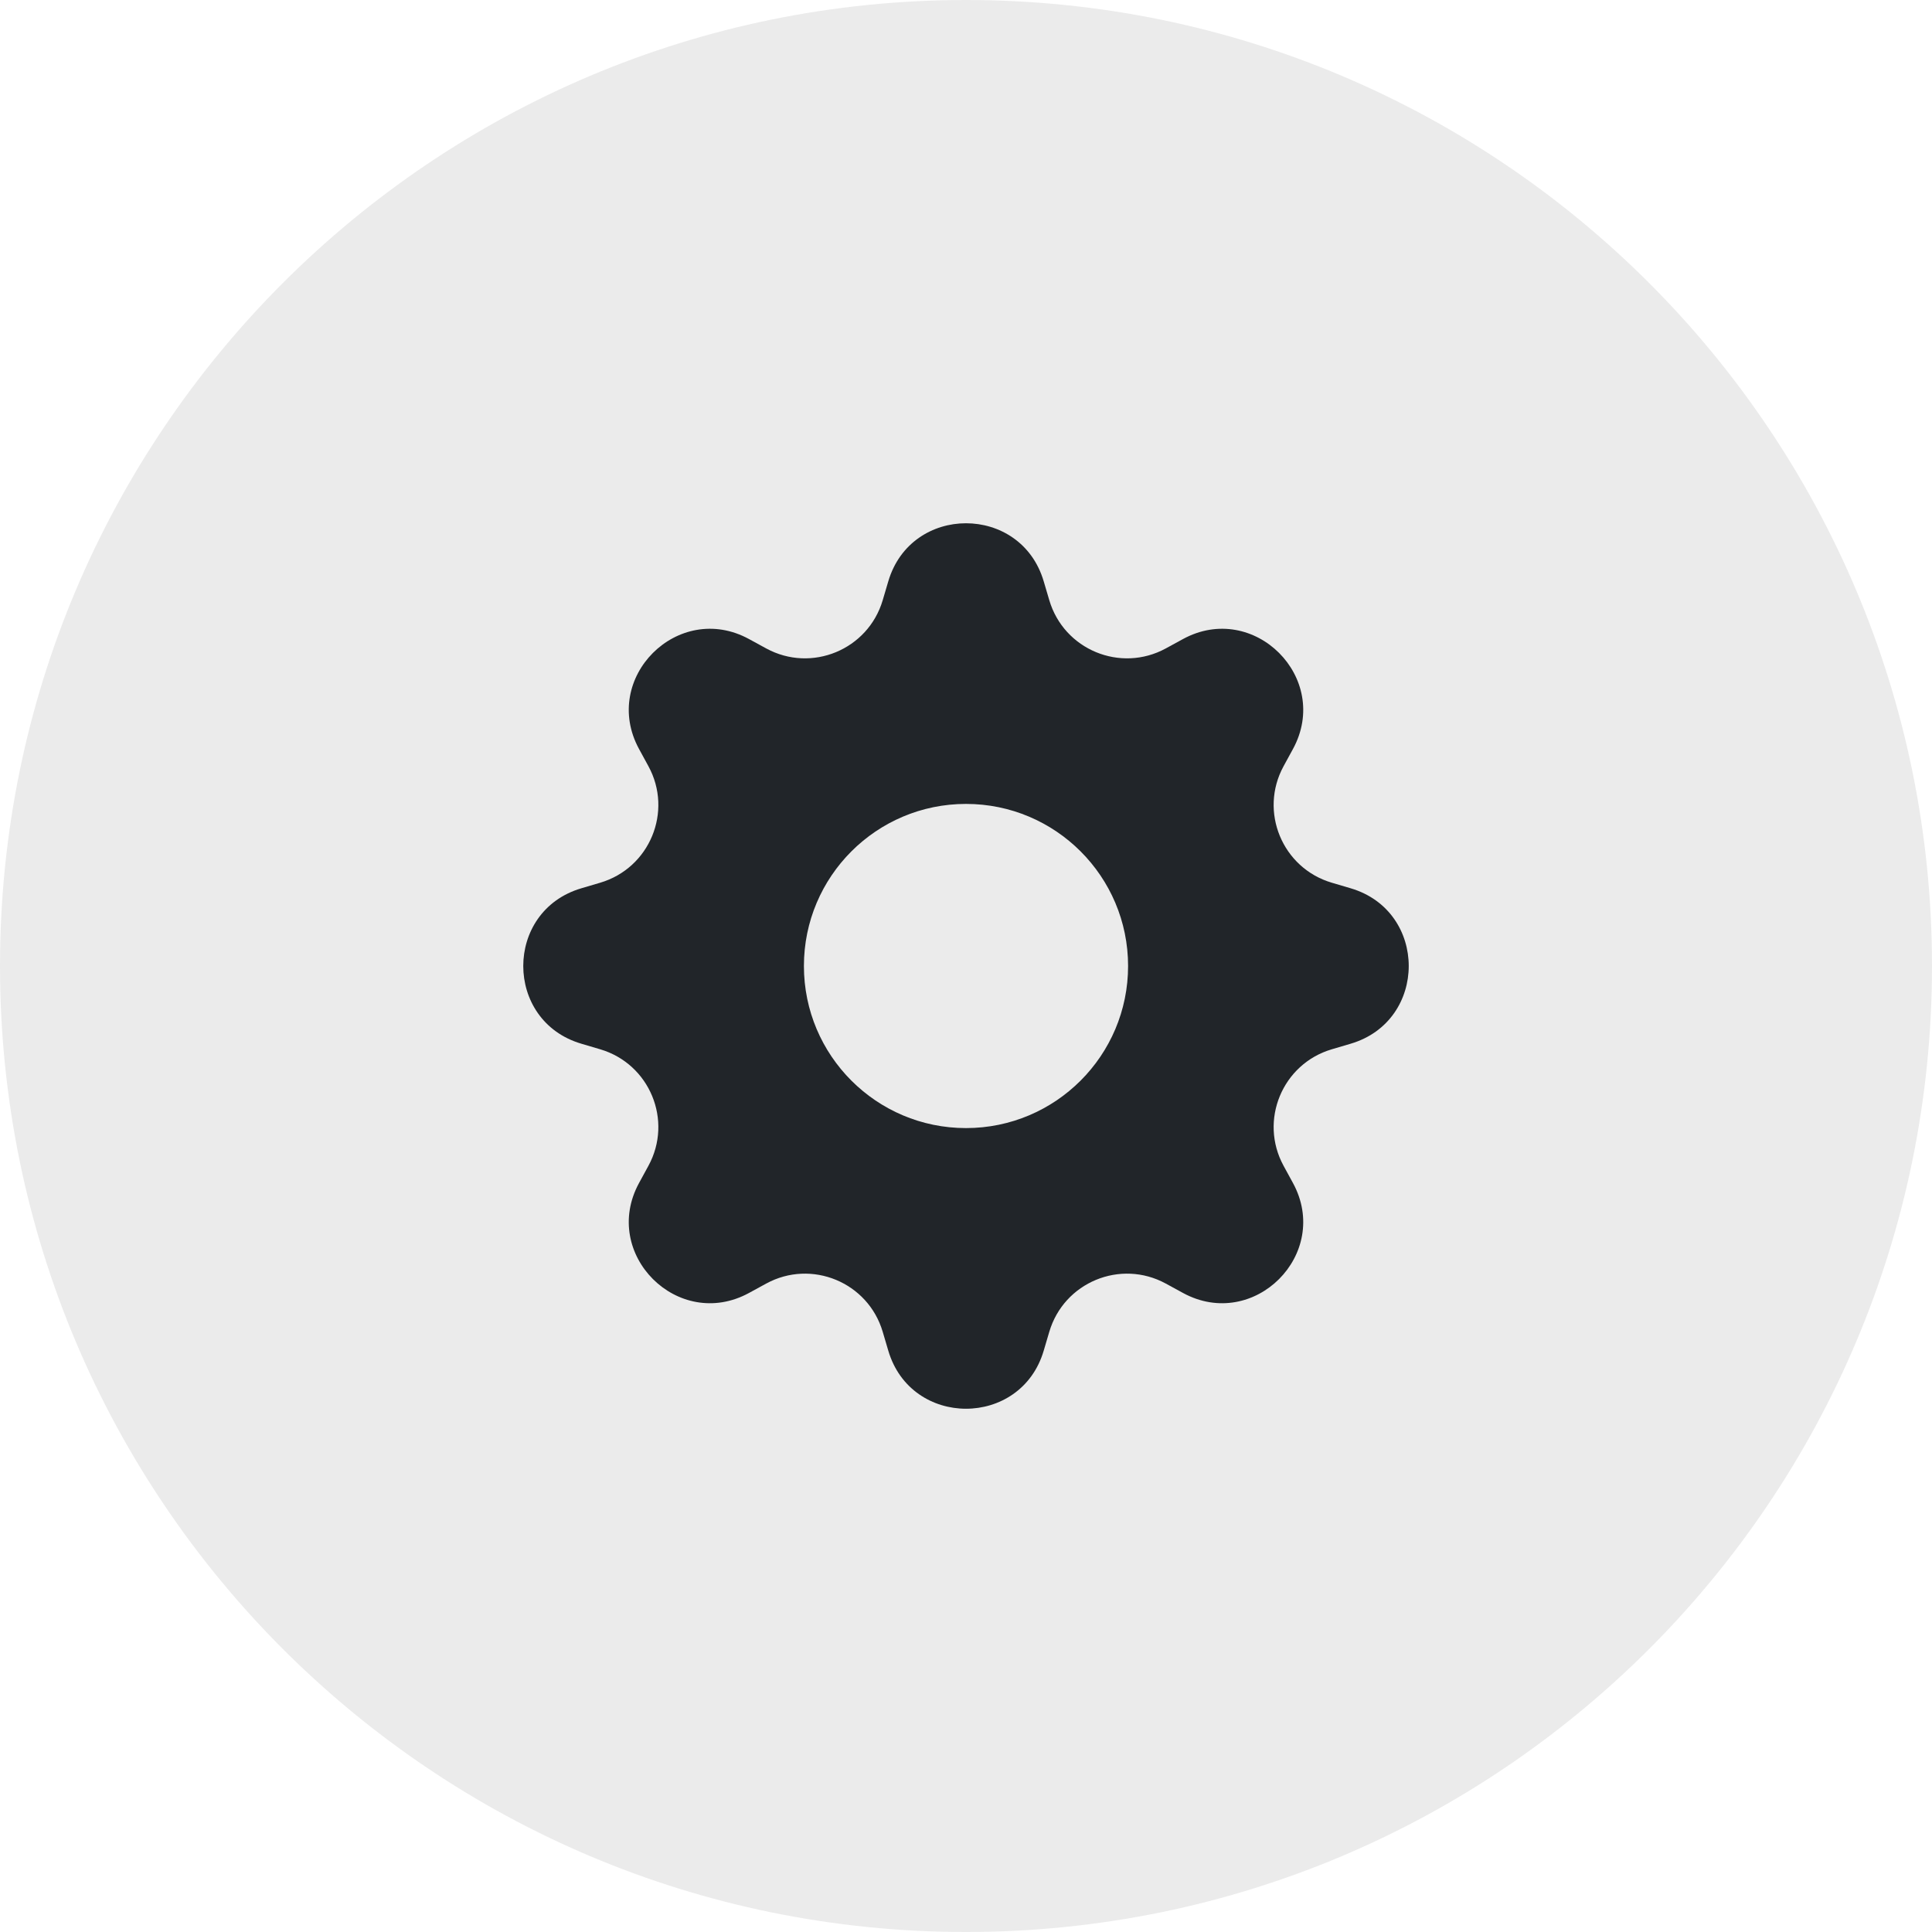 <svg width="48" height="48" viewBox="0 0 48 48" fill="none" xmlns="http://www.w3.org/2000/svg">
<path d="M0 24C0 10.745 10.745 0 24 0C37.255 0 48 10.745 48 24C48 37.255 37.255 48 24 48C10.745 48 0 37.255 0 24Z" fill="#333333" fill-opacity="0.1"/>
<path d="M25.931 14.444C25.364 12.519 22.636 12.519 22.069 14.444L21.931 14.911C21.568 16.142 20.163 16.724 19.036 16.11L18.609 15.877C16.846 14.917 14.917 16.846 15.877 18.609L16.11 19.036C16.724 20.163 16.142 21.568 14.911 21.931L14.444 22.069C12.519 22.636 12.519 25.364 14.444 25.931L14.911 26.069C16.142 26.432 16.724 27.837 16.11 28.964L15.877 29.391C14.917 31.154 16.846 33.083 18.609 32.123L19.036 31.89C20.163 31.276 21.568 31.858 21.931 33.089L22.069 33.556C22.636 35.481 25.364 35.481 25.931 33.556L26.069 33.089C26.432 31.858 27.837 31.276 28.964 31.89L29.391 32.123C31.154 33.083 33.083 31.154 32.123 29.391L31.89 28.964C31.276 27.837 31.858 26.432 33.089 26.069L33.556 25.931C35.481 25.364 35.481 22.636 33.556 22.069L33.089 21.931C31.858 21.568 31.276 20.163 31.89 19.036L32.123 18.609C33.083 16.846 31.154 14.917 29.391 15.877L28.964 16.11C27.837 16.724 26.432 16.142 26.069 14.911L25.931 14.444ZM24 28.027C21.776 28.027 19.973 26.224 19.973 24C19.973 21.776 21.776 19.973 24 19.973C26.224 19.973 28.027 21.776 28.027 24C28.027 26.224 26.224 28.027 24 28.027Z" fill="#212529"/>
</svg>

